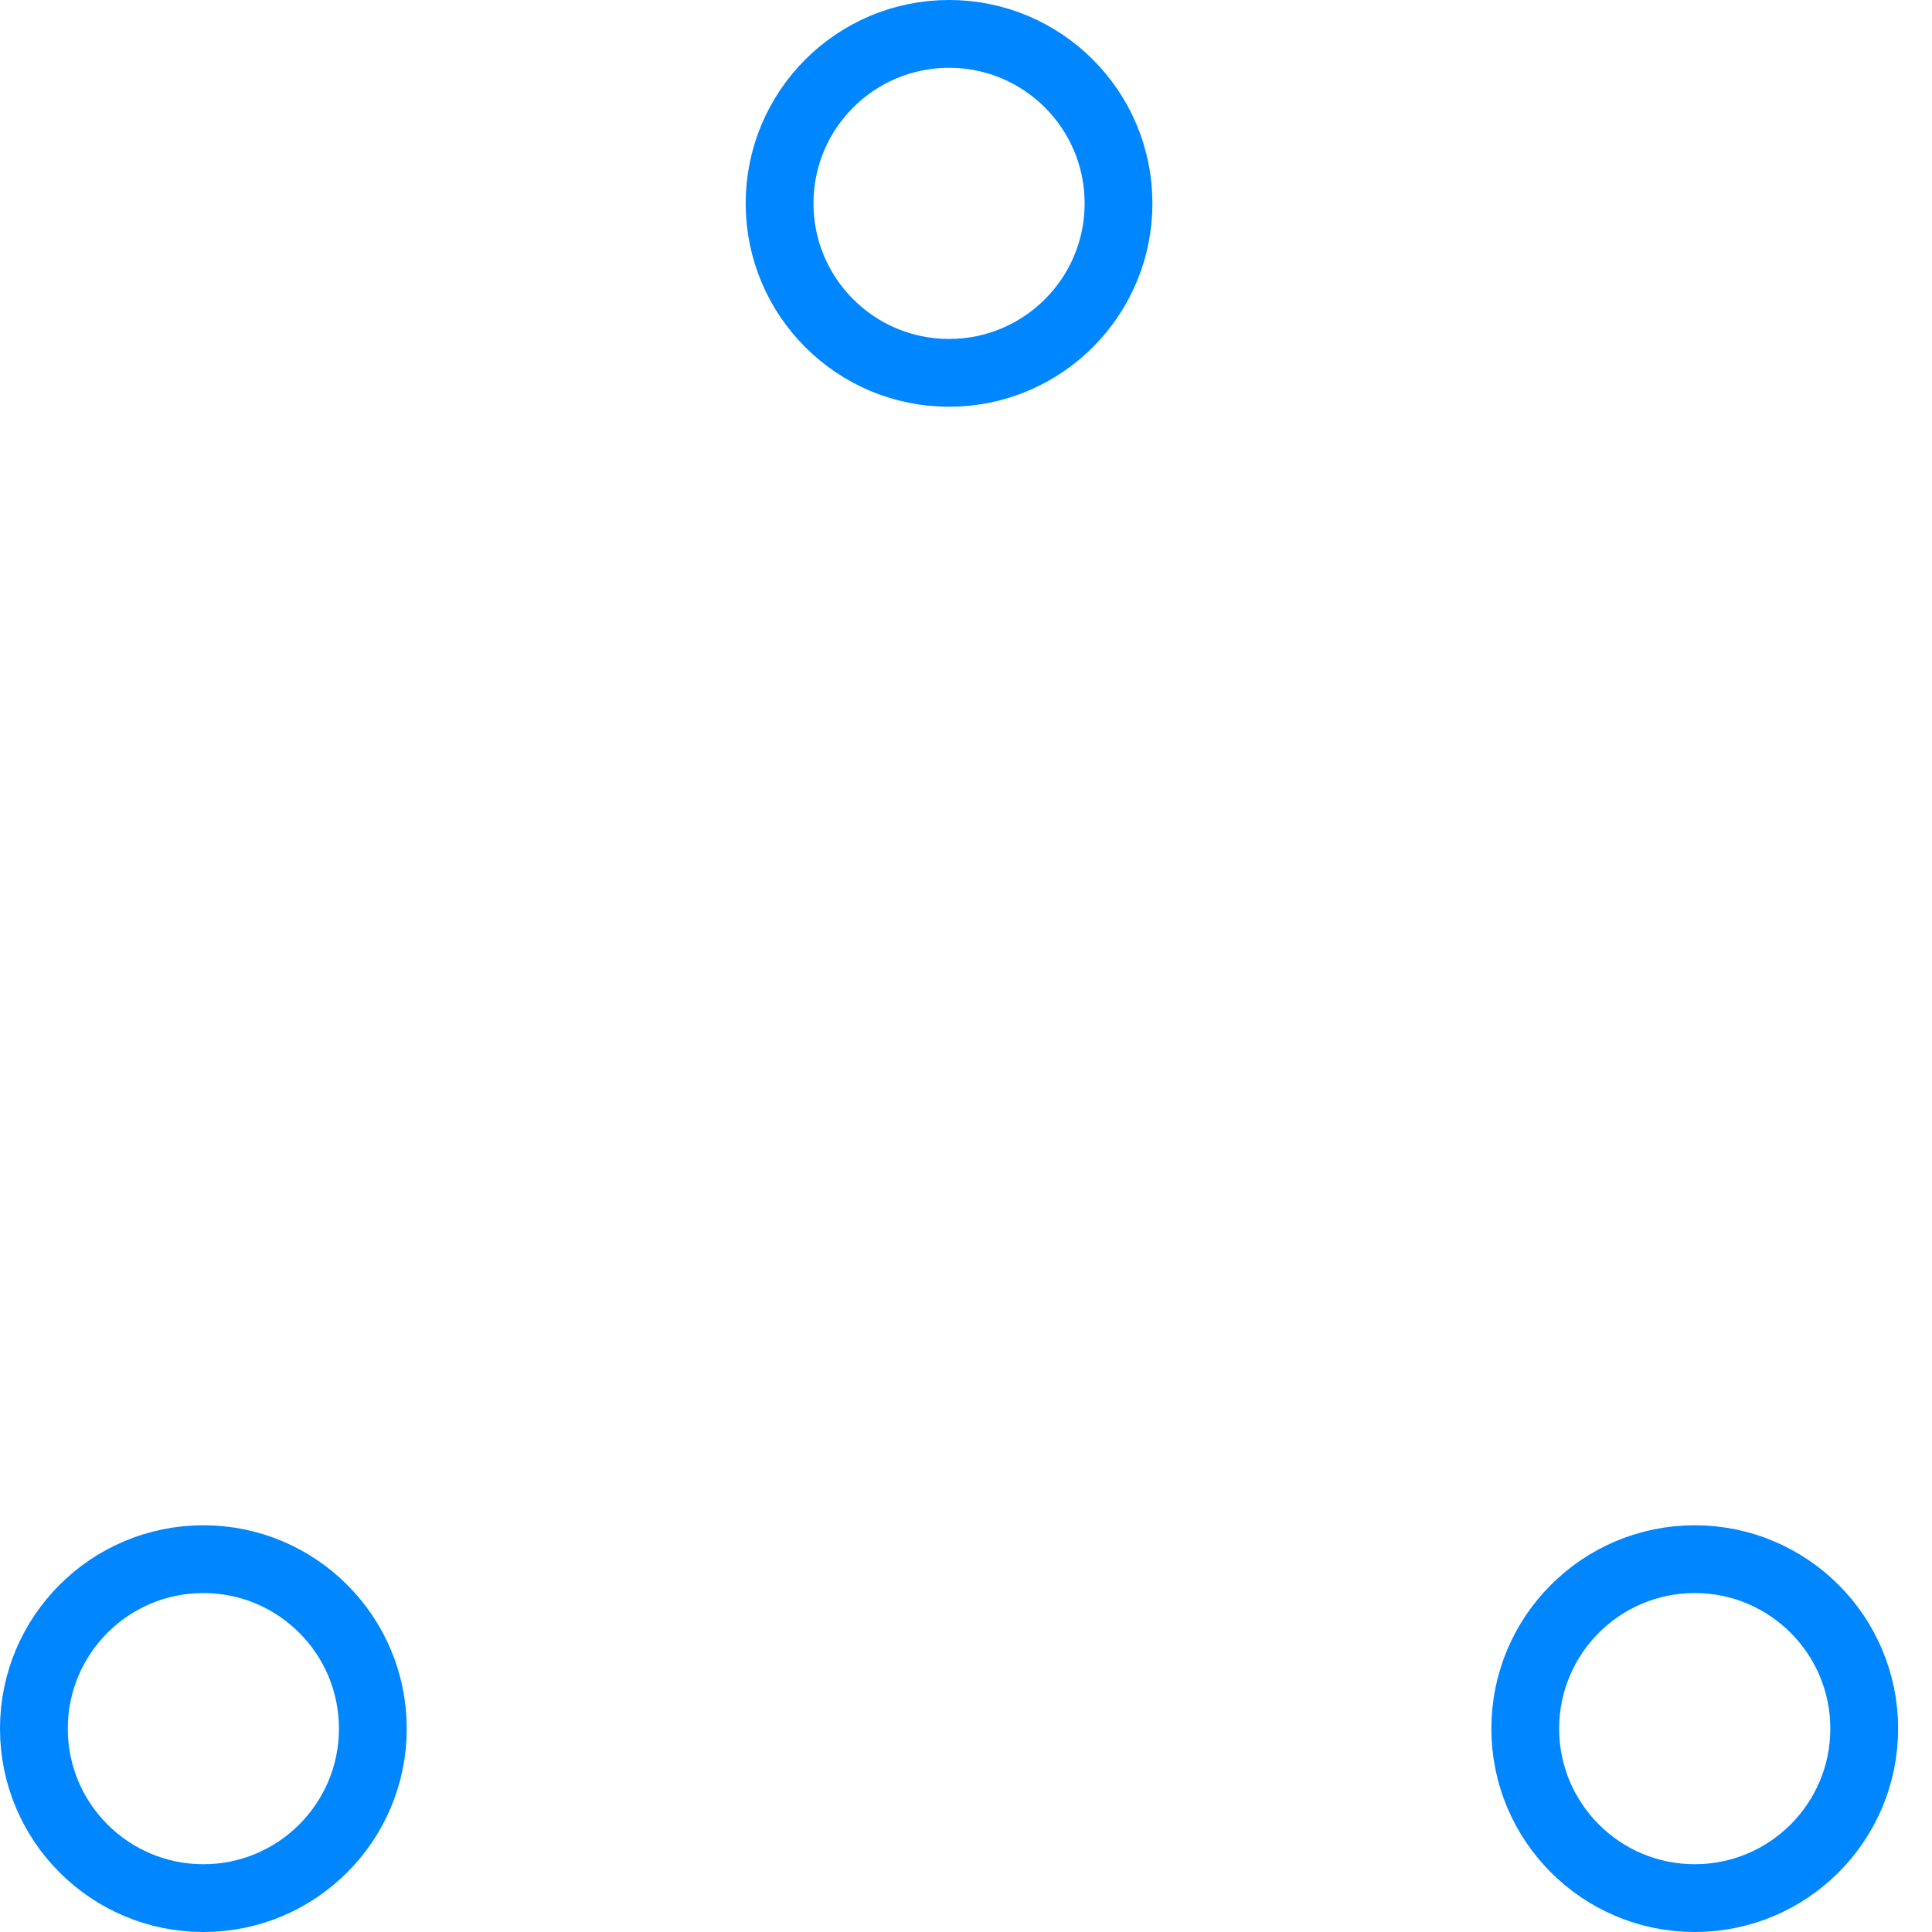<!-- By Sam Herbert (@sherb), for everyone. More @ http://goo.gl/7AJzbL -->
<!-- Todo: add easing -->
<svg width="80" height="80" viewBox="0 0 57 57" xmlns="http://www.w3.org/2000/svg" stroke="#0086ff">
    <g fill="none" fill-rule="evenodd">
        <g transform="translate(1 1)" stroke-width="2">
            <circle cx="5" cy="50" r="5">
                <animate attributeName="cy"
                     begin="0s" dur="2.2s"
                     values="50;5;50;50"
                     calcMode="linear"
                     repeatCount="indefinite" />
                <animate attributeName="cx"
                     begin="0s" dur="2.2s"
                     values="5;27;49;5"
                     calcMode="linear"
                     repeatCount="indefinite" />
            </circle>
            <circle cx="27" cy="5" r="5">
                <animate attributeName="cy"
                     begin="0s" dur="2.2s"
                     from="5" to="5"
                     values="5;50;50;5"
                     calcMode="linear"
                     repeatCount="indefinite" />
                <animate attributeName="cx"
                     begin="0s" dur="2.2s"
                     from="27" to="27"
                     values="27;49;5;27"
                     calcMode="linear"
                     repeatCount="indefinite" />
            </circle>
            <circle cx="49" cy="50" r="5">
                <animate attributeName="cy"
                     begin="0s" dur="2.2s"
                     values="50;50;5;50"
                     calcMode="linear"
                     repeatCount="indefinite" />
                <animate attributeName="cx"
                     from="49" to="49"
                     begin="0s" dur="2.2s"
                     values="49;5;27;49"
                     calcMode="linear"
                     repeatCount="indefinite" />
            </circle>
        </g>
    </g>
</svg>
